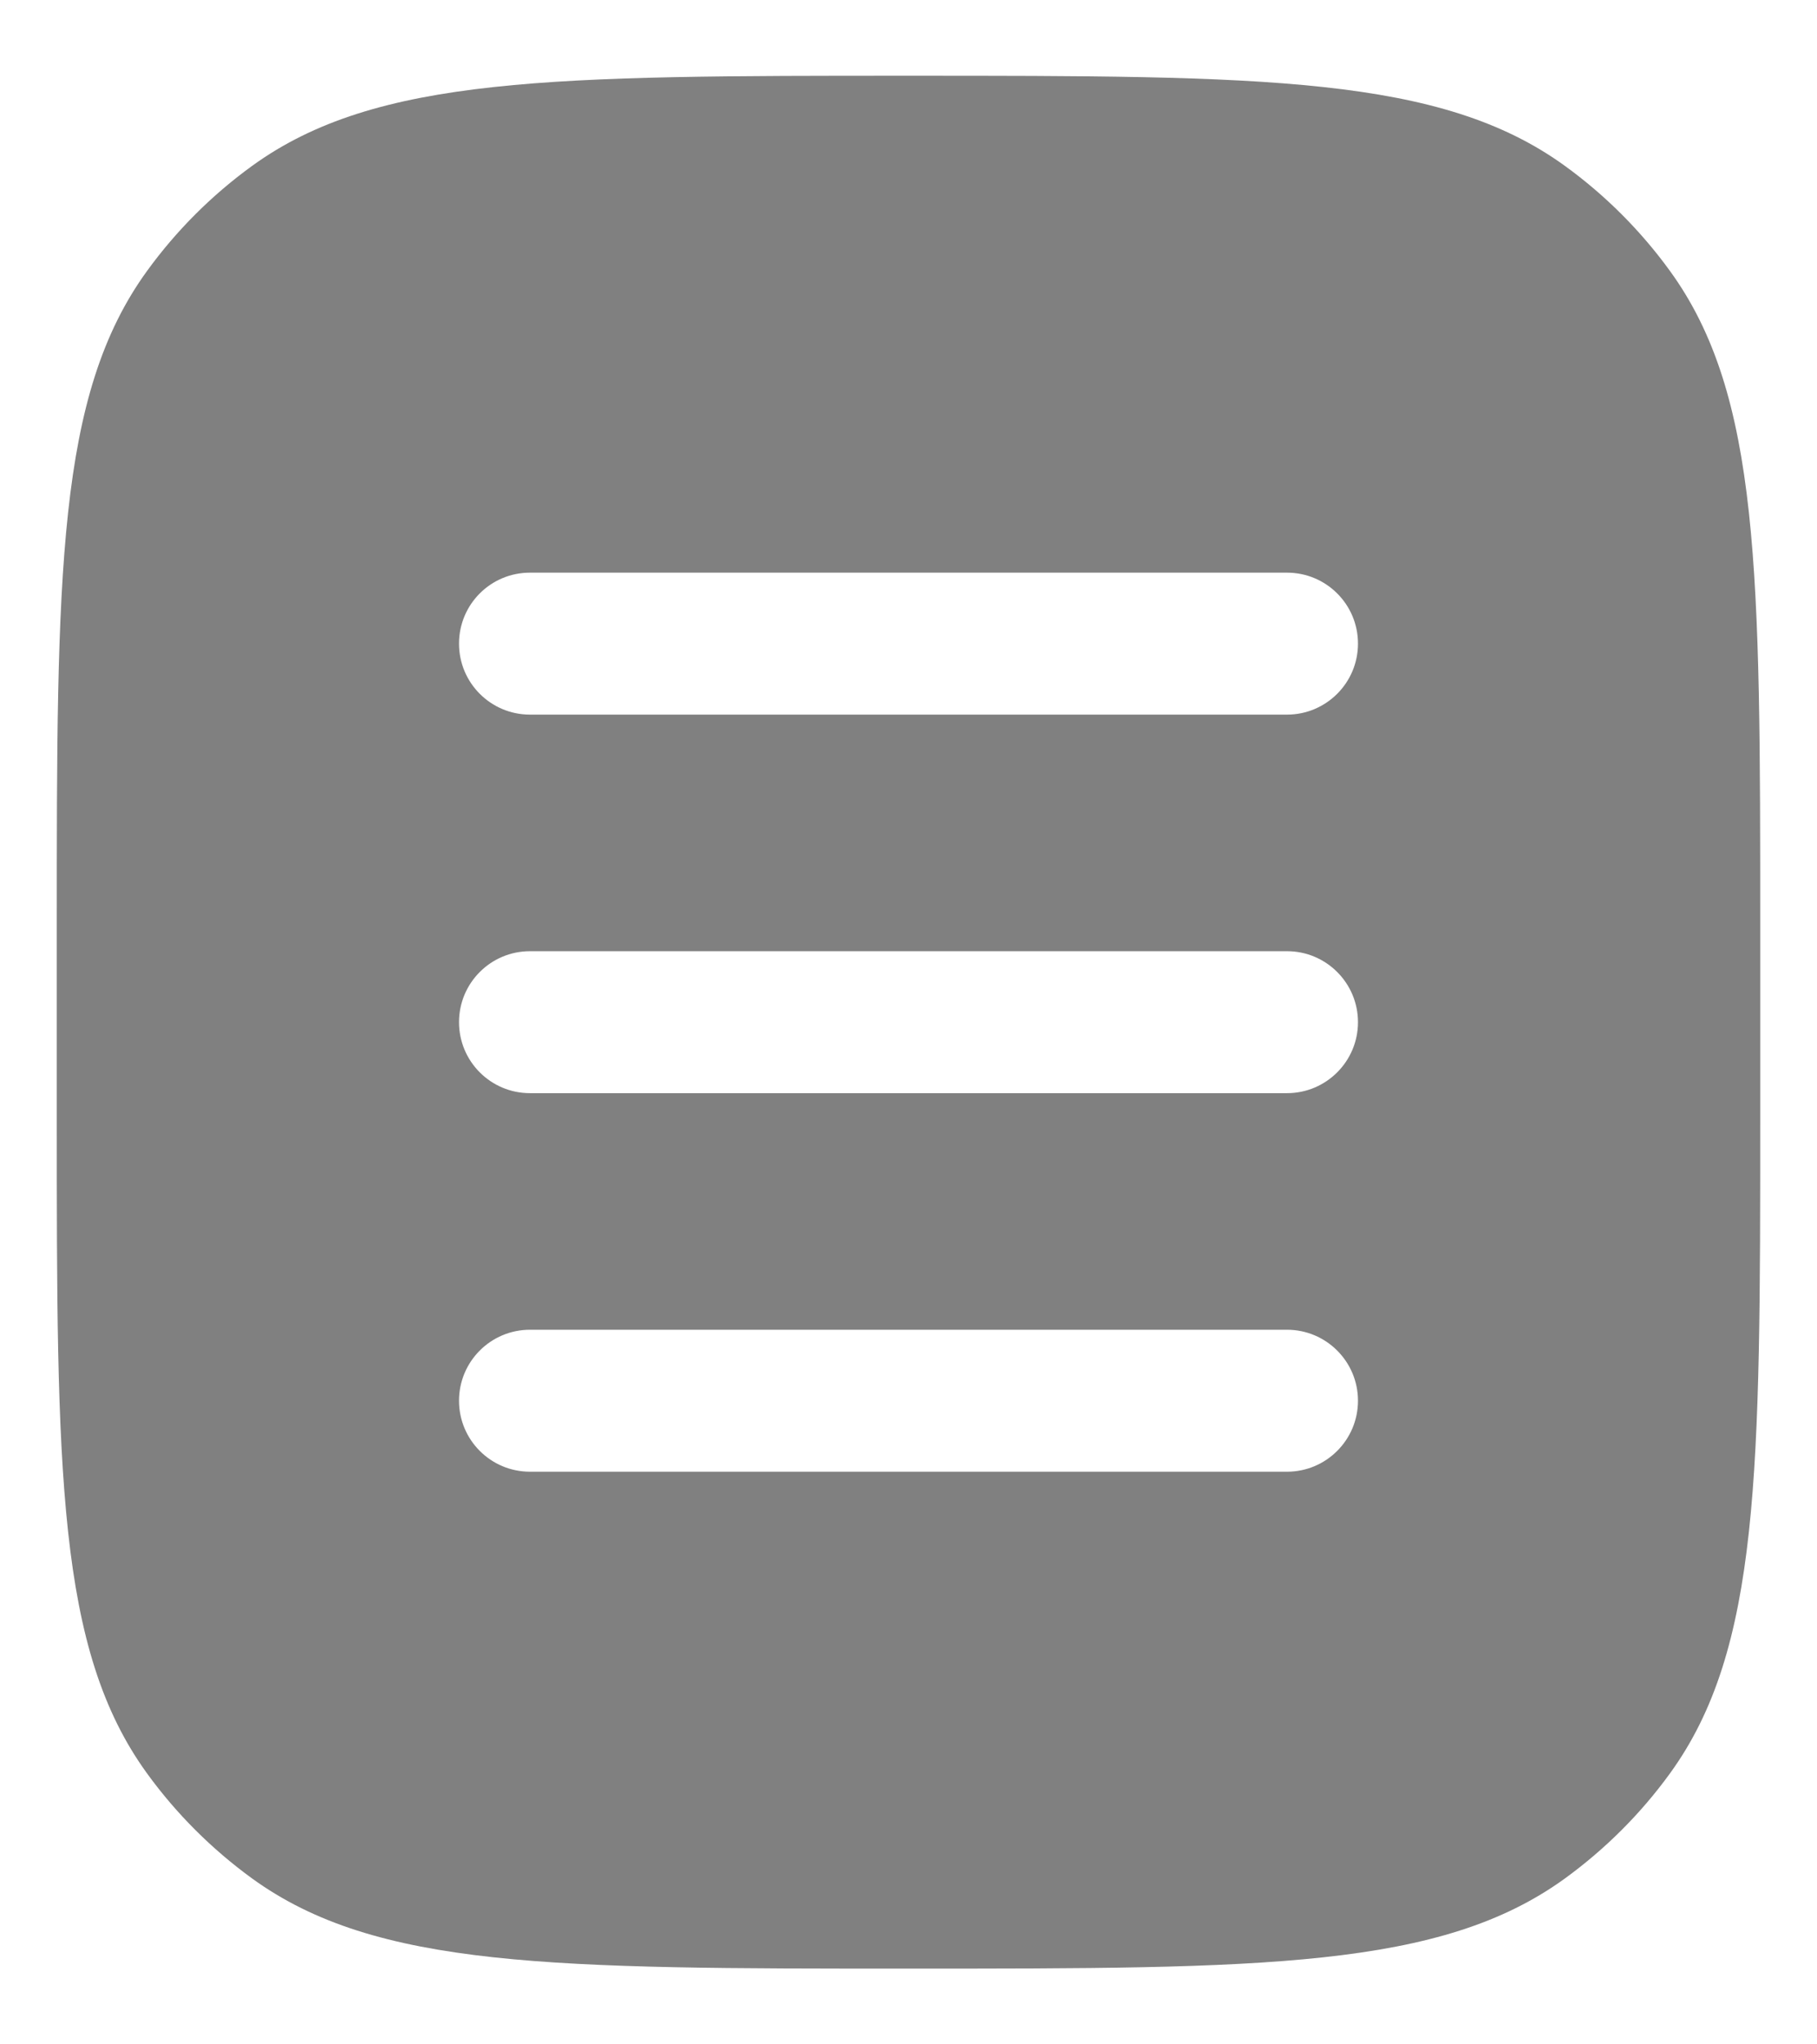 <svg width="16" height="18" viewBox="0 0 16 18" fill="none" xmlns="http://www.w3.org/2000/svg">
<path fill-rule="evenodd" clip-rule="evenodd" d="M1.296 2.384C0.5 3.479 0.5 5.042 0.5 8.167V9.833C0.5 12.958 0.5 14.521 1.296 15.616C1.553 15.97 1.864 16.28 2.218 16.538C3.313 17.333 4.875 17.333 8 17.333C11.125 17.333 12.687 17.333 13.782 16.538C14.136 16.28 14.447 15.97 14.704 15.616C15.5 14.521 15.5 12.958 15.5 9.833V8.167C15.5 5.042 15.5 3.479 14.704 2.384C14.447 2.03 14.136 1.719 13.782 1.462C12.687 0.667 11.125 0.667 8 0.667C4.875 0.667 3.313 0.667 2.218 1.462C1.864 1.719 1.553 2.03 1.296 2.384ZM4.667 5.042C4.321 5.042 4.042 5.321 4.042 5.667C4.042 6.012 4.321 6.292 4.667 6.292H11.333C11.678 6.292 11.958 6.012 11.958 5.667C11.958 5.321 11.678 5.042 11.333 5.042H4.667ZM4.667 8.375C4.321 8.375 4.042 8.655 4.042 9C4.042 9.345 4.321 9.625 4.667 9.625H11.333C11.678 9.625 11.958 9.345 11.958 9C11.958 8.655 11.678 8.375 11.333 8.375H4.667ZM4.667 11.708C4.321 11.708 4.042 11.988 4.042 12.333C4.042 12.678 4.321 12.958 4.667 12.958H11.333C11.678 12.958 11.958 12.678 11.958 12.333C11.958 11.988 11.678 11.708 11.333 11.708H4.667Z" fill="#808080"/>
</svg>

